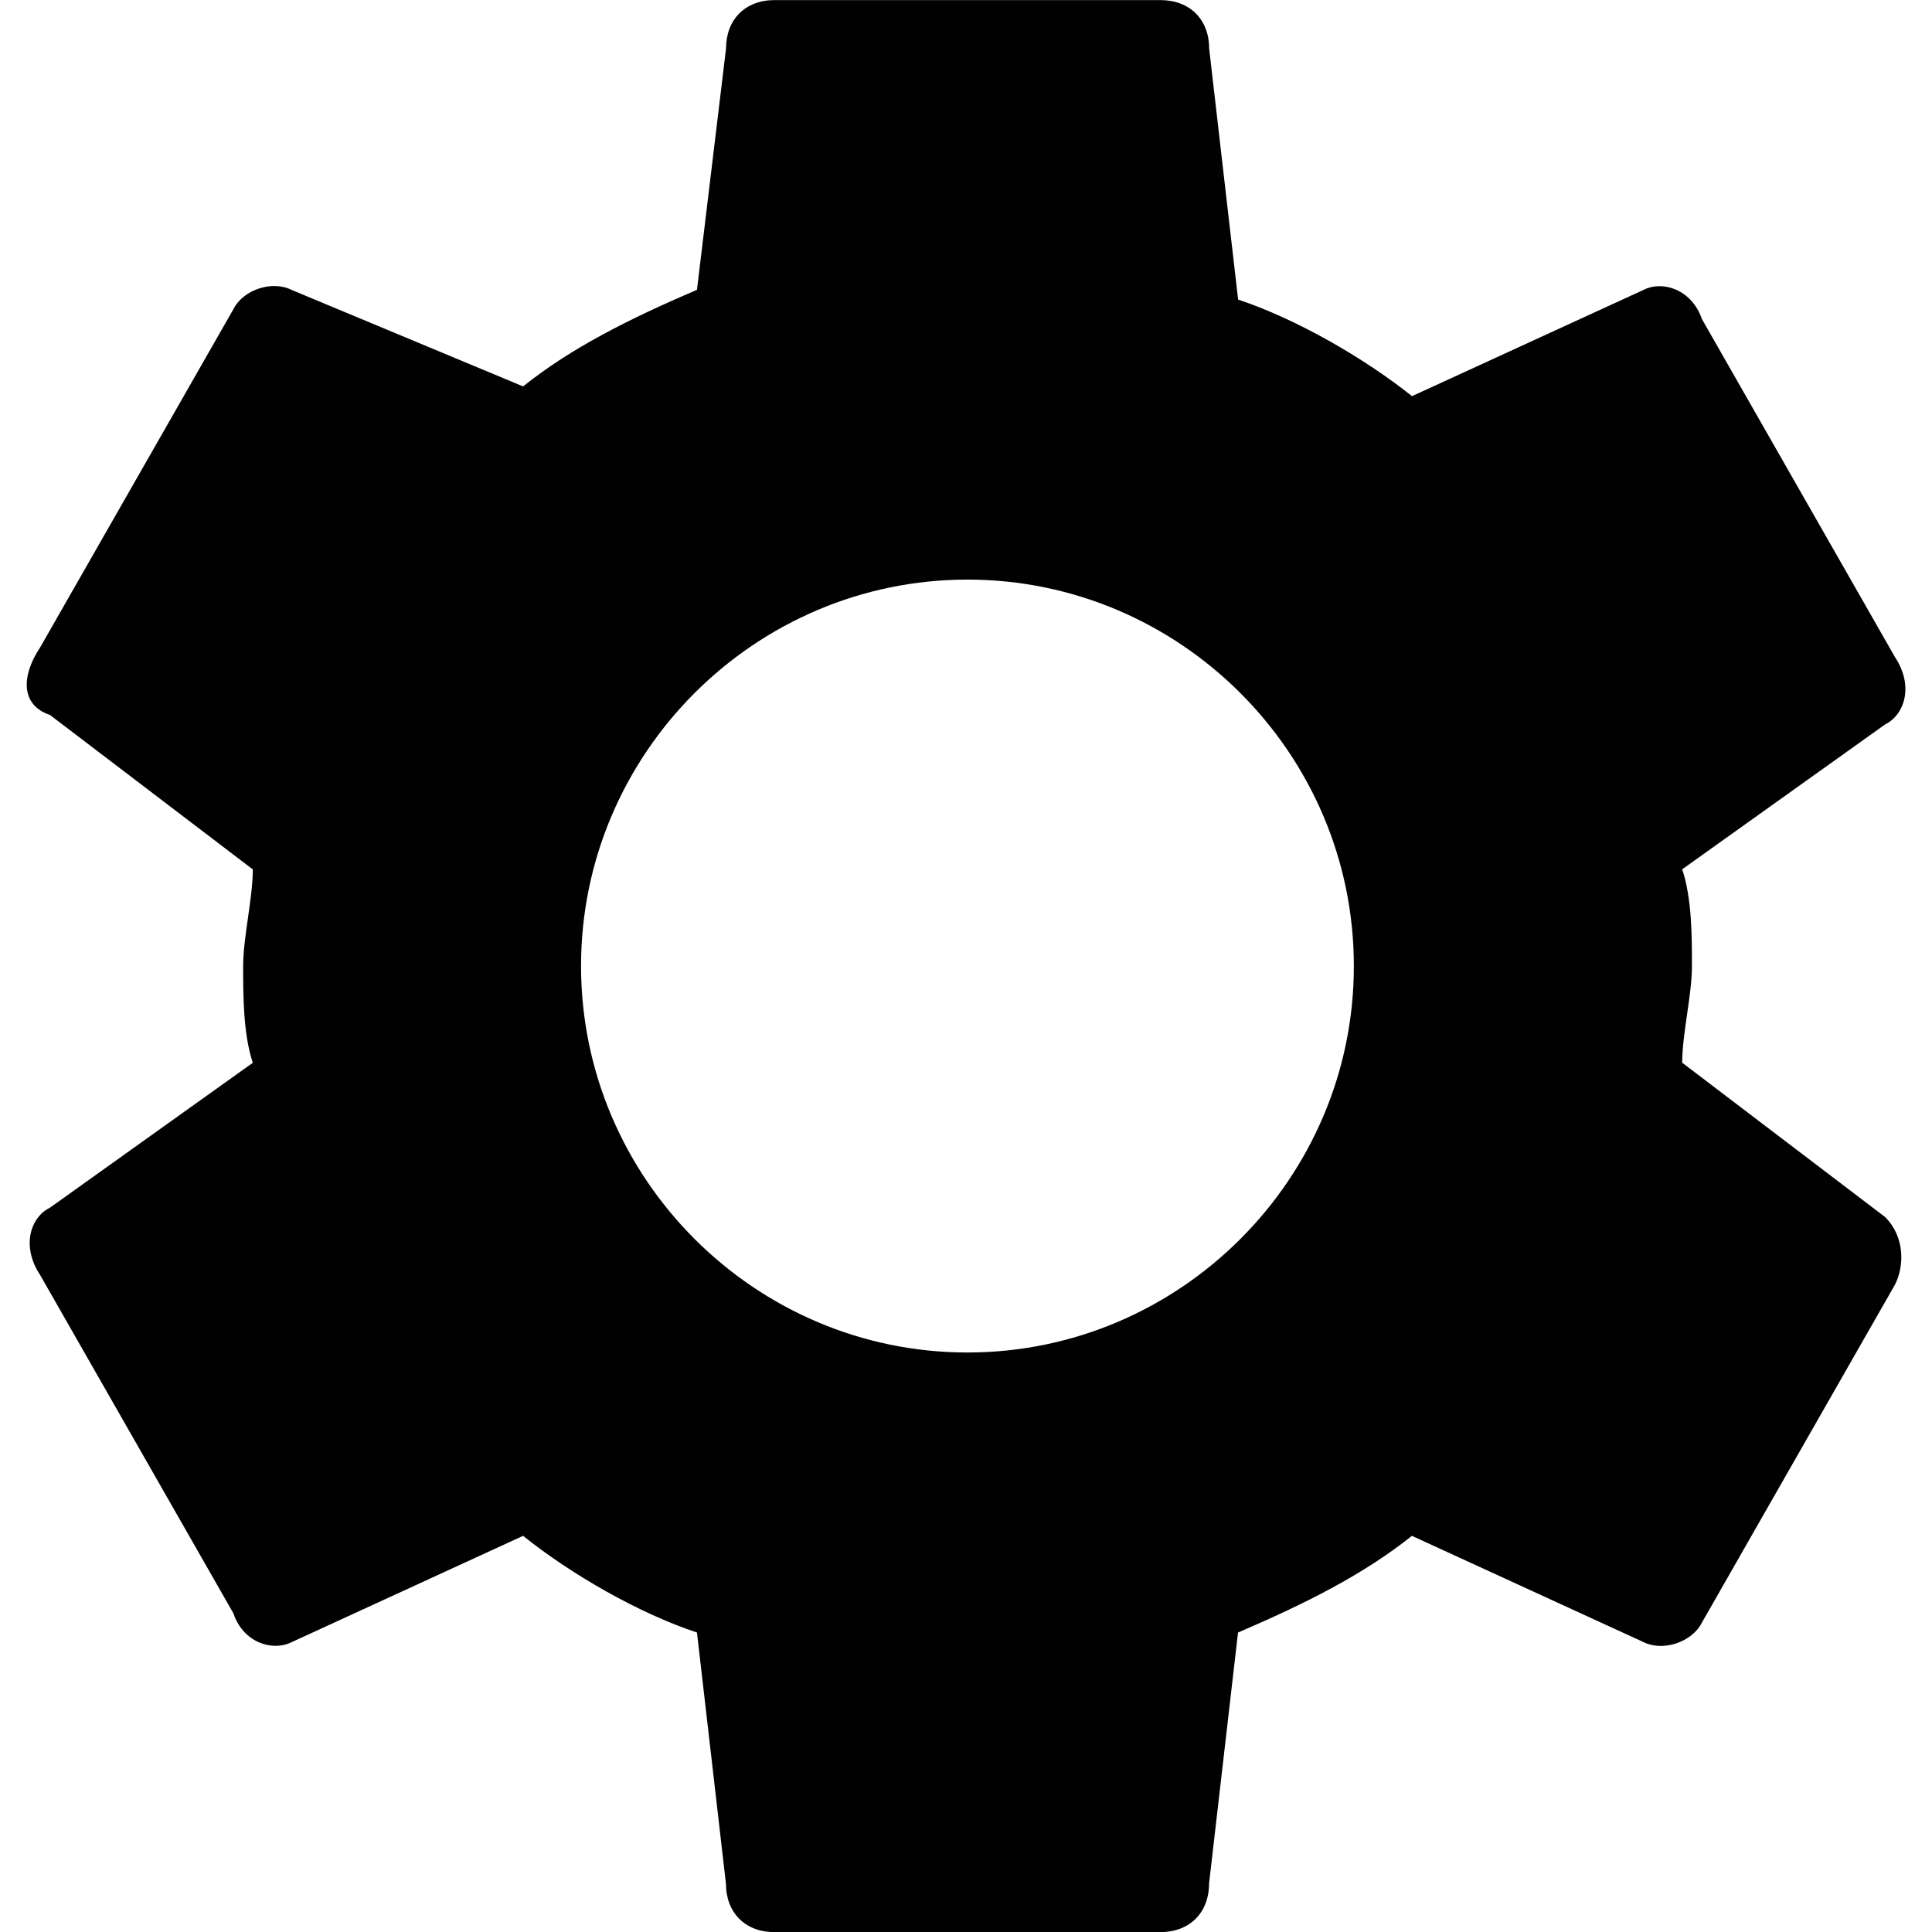 <?xml version="1.0" encoding="utf-8"?>
<!-- Generator: Adobe Illustrator 16.0.3, SVG Export Plug-In . SVG Version: 6.00 Build 0)  -->
<!DOCTYPE svg PUBLIC "-//W3C//DTD SVG 1.1//EN" "http://www.w3.org/Graphics/SVG/1.1/DTD/svg11.dtd">
<svg version="1.1" xmlns="http://www.w3.org/2000/svg" xmlns:xlink="http://www.w3.org/1999/xlink" x="0px" y="0px" width="20px"
	 height="20px" viewBox="0 0 20 20" enable-background="new 0 0 20 20" xml:space="preserve">
<g id="Layer_1">
	<path fill="#010101" d="M17.414,11.001c0-0.3,0.101-0.701,0.101-1.001s0-0.701-0.101-1.001l2.101-1.5
		c0.201-0.099,0.3-0.398,0.101-0.698l-1.999-3.5C17.515,3,17.215,2.9,17.016,3l-2.399,1.101c-0.502-0.4-1.2-0.8-1.8-1l-0.3-2.6
		c0-0.3-0.202-0.5-0.502-0.5H8.016c-0.3,0-0.5,0.201-0.5,0.5L7.215,3c-0.7,0.3-1.3,0.6-1.8,1L3.016,3c-0.2-0.1-0.5,0-0.6,0.201
		l-2,3.5c-0.2,0.3-0.2,0.6,0.101,0.7l2.1,1.599c0,0.3-0.1,0.701-0.1,1.001s0,0.701,0.1,1.001l-2.1,1.5
		c-0.201,0.098-0.3,0.398-0.101,0.698l2,3.501c0.1,0.3,0.4,0.398,0.6,0.3l2.399-1.102c0.5,0.401,1.2,0.802,1.8,1.001l0.3,2.6
		c0,0.3,0.2,0.501,0.5,0.501h3.999c0.3,0,0.502-0.201,0.502-0.501l0.3-2.6c0.698-0.3,1.298-0.6,1.8-1.001L17.016,17
		c0.199,0.099,0.499,0,0.601-0.201l1.999-3.499c0.101-0.199,0.101-0.499-0.101-0.701L17.414,11.001z M10.015,14.001
		c-2.2,0-4-1.801-4-4.001c0-2.201,1.8-4,4-4c2.201,0,4,1.799,4,4C14.016,12.2,12.216,14.001,10.015,14.001z"/>
</g>
<g id="Layer_2">
</g>
</svg>
